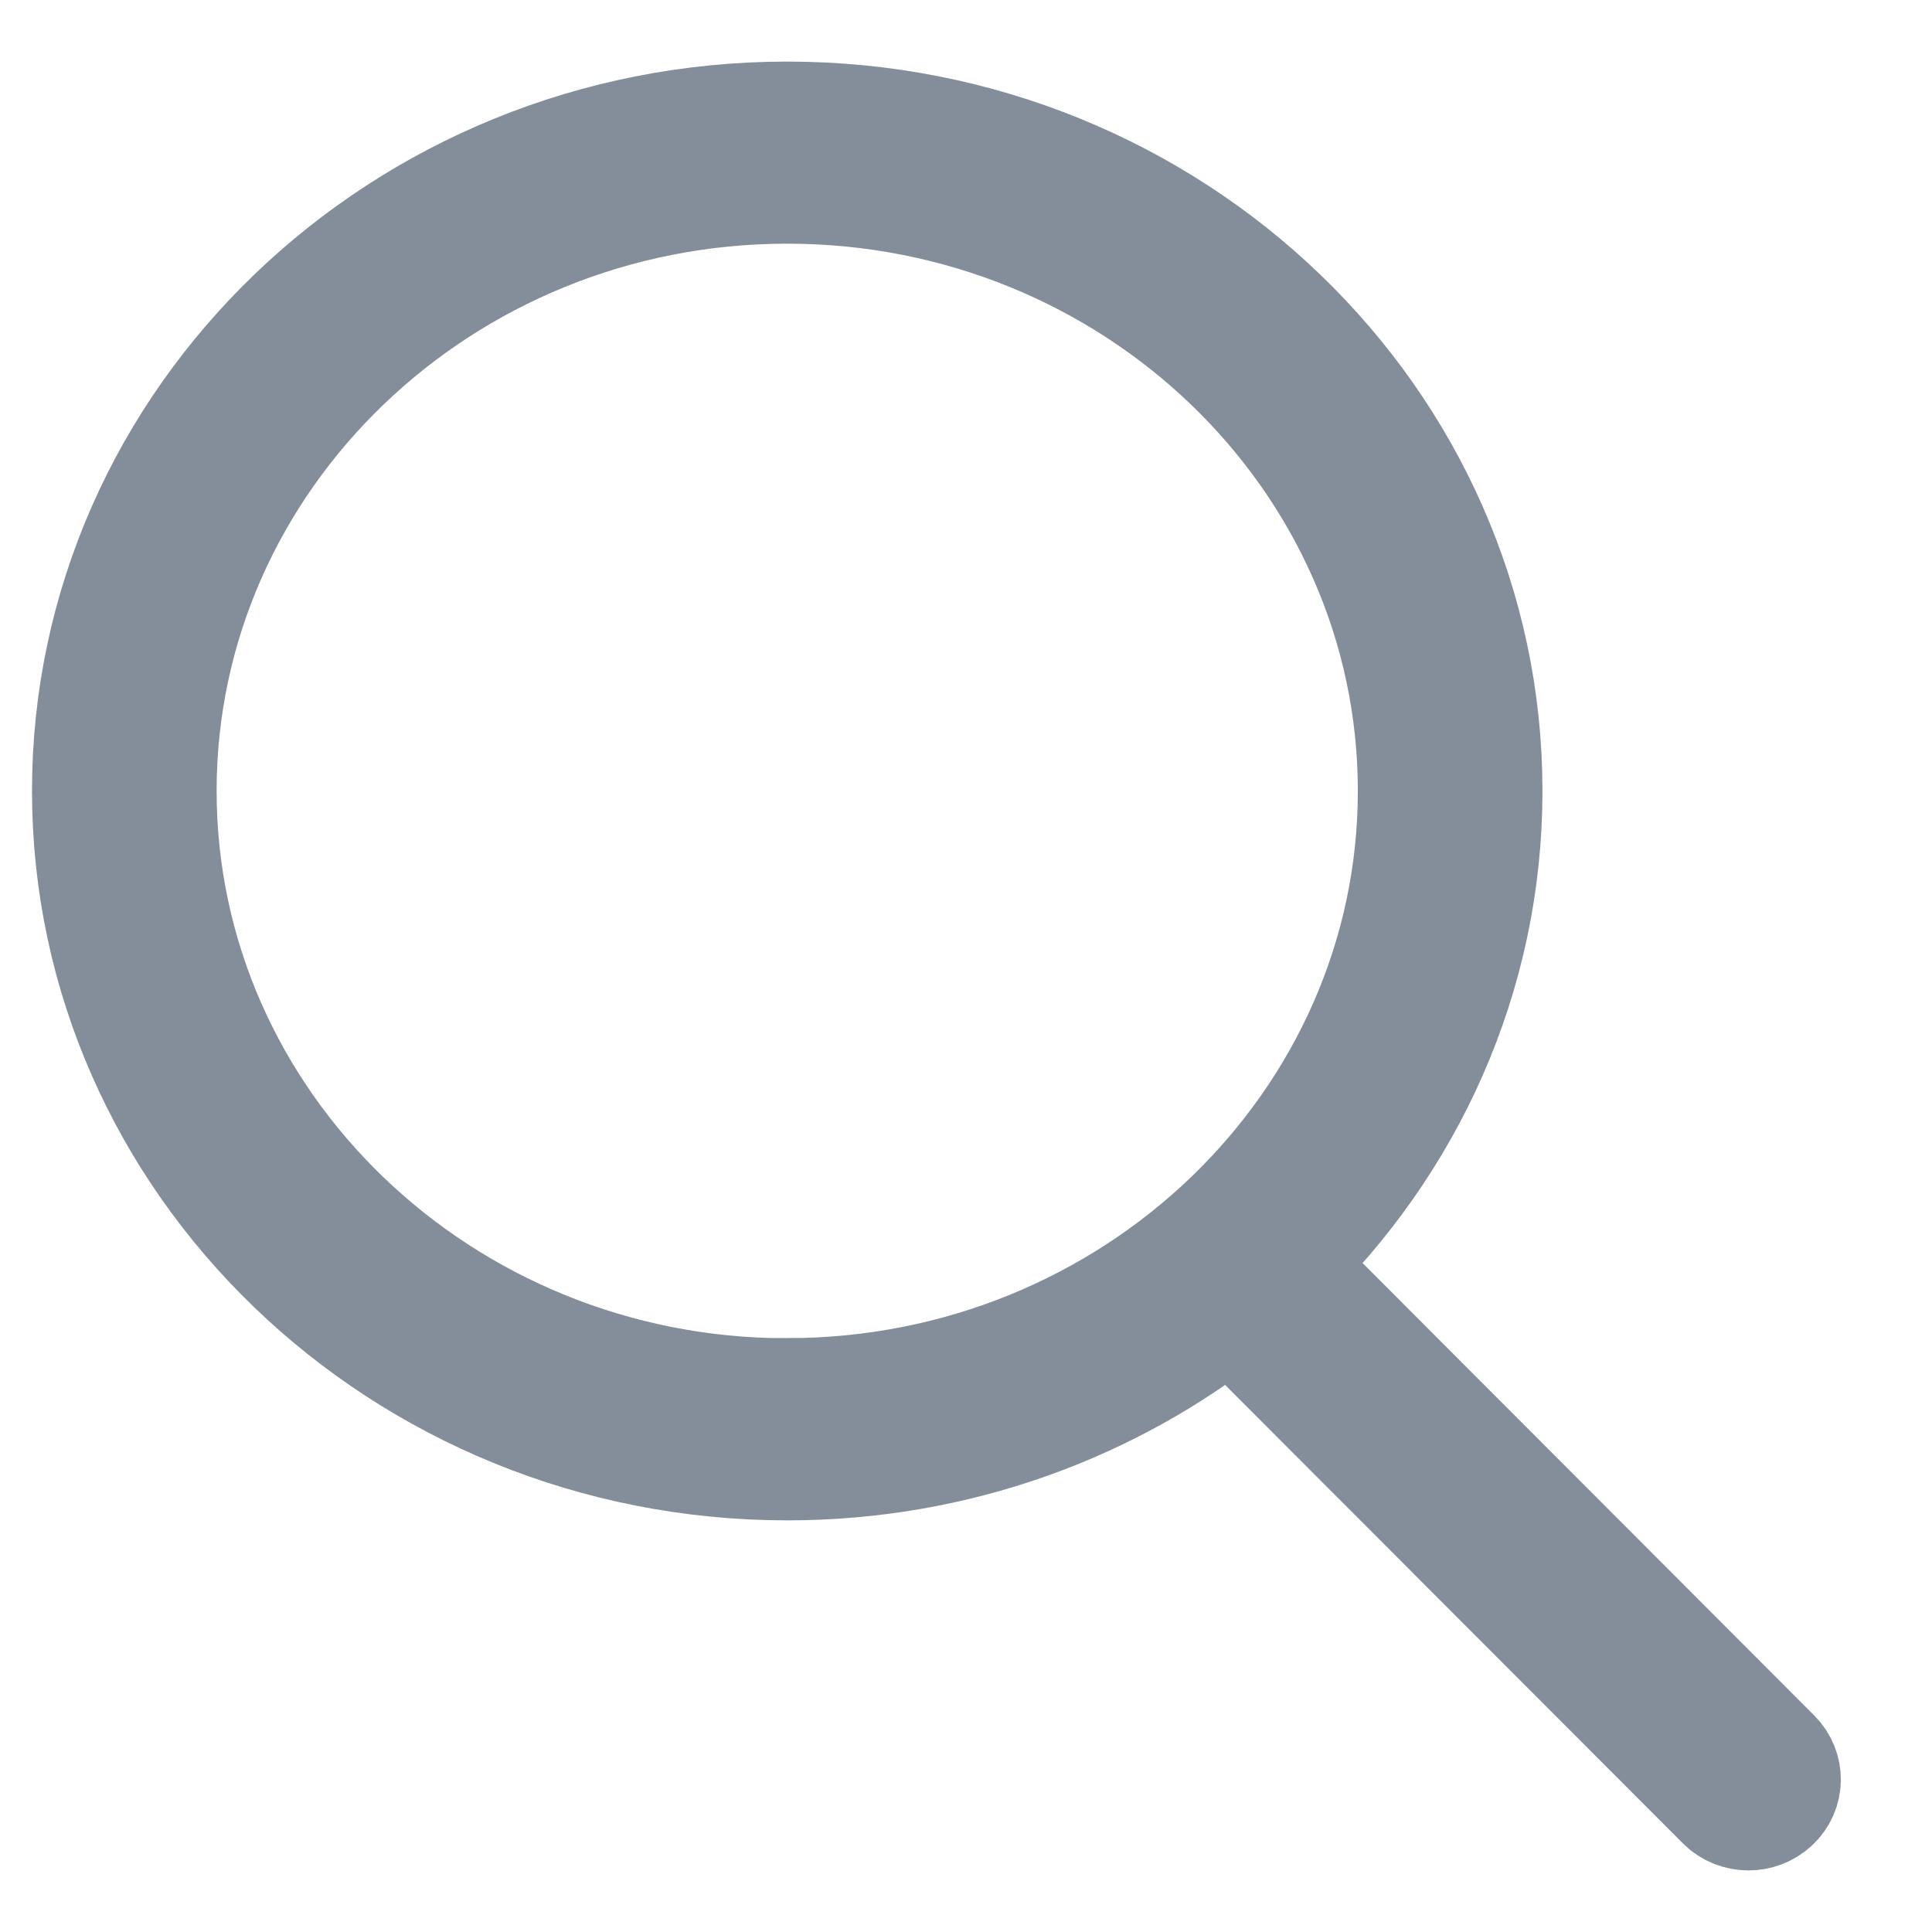 <svg xmlns="http://www.w3.org/2000/svg" width="16" height="16" viewBox="0 0 16 16">
    <g fill="none" fill-rule="evenodd">
        <g stroke="#848E9A" stroke-width=".98">
            <g>
                <g>
                    <g>
                        <path d="M13.923 14.553l-4.078-4.085c1.04-1.005 1.684-2.39 1.684-3.917C11.53 3.49 8.944 1 5.765 1 2.585 1 0 3.49 0 6.55c0 3.062 2.586 5.551 5.765 5.551 1.395 0 2.676-.48 3.674-1.277l4.089 4.095c.053.054.125.081.198.081.068 0 .137-.025.19-.074.11-.101.112-.268.007-.373zm-8.158-2.98C2.889 11.573.549 9.32.549 6.55c0-2.77 2.34-5.022 5.216-5.022 2.876 0 5.215 2.252 5.215 5.022 0 2.769-2.34 5.022-5.215 5.022z" transform="translate(-41, -126) translate(25, 111) translate(16.755, 15)"/>
                    </g>
                </g>
            </g>
        </g>
    </g>
</svg>
